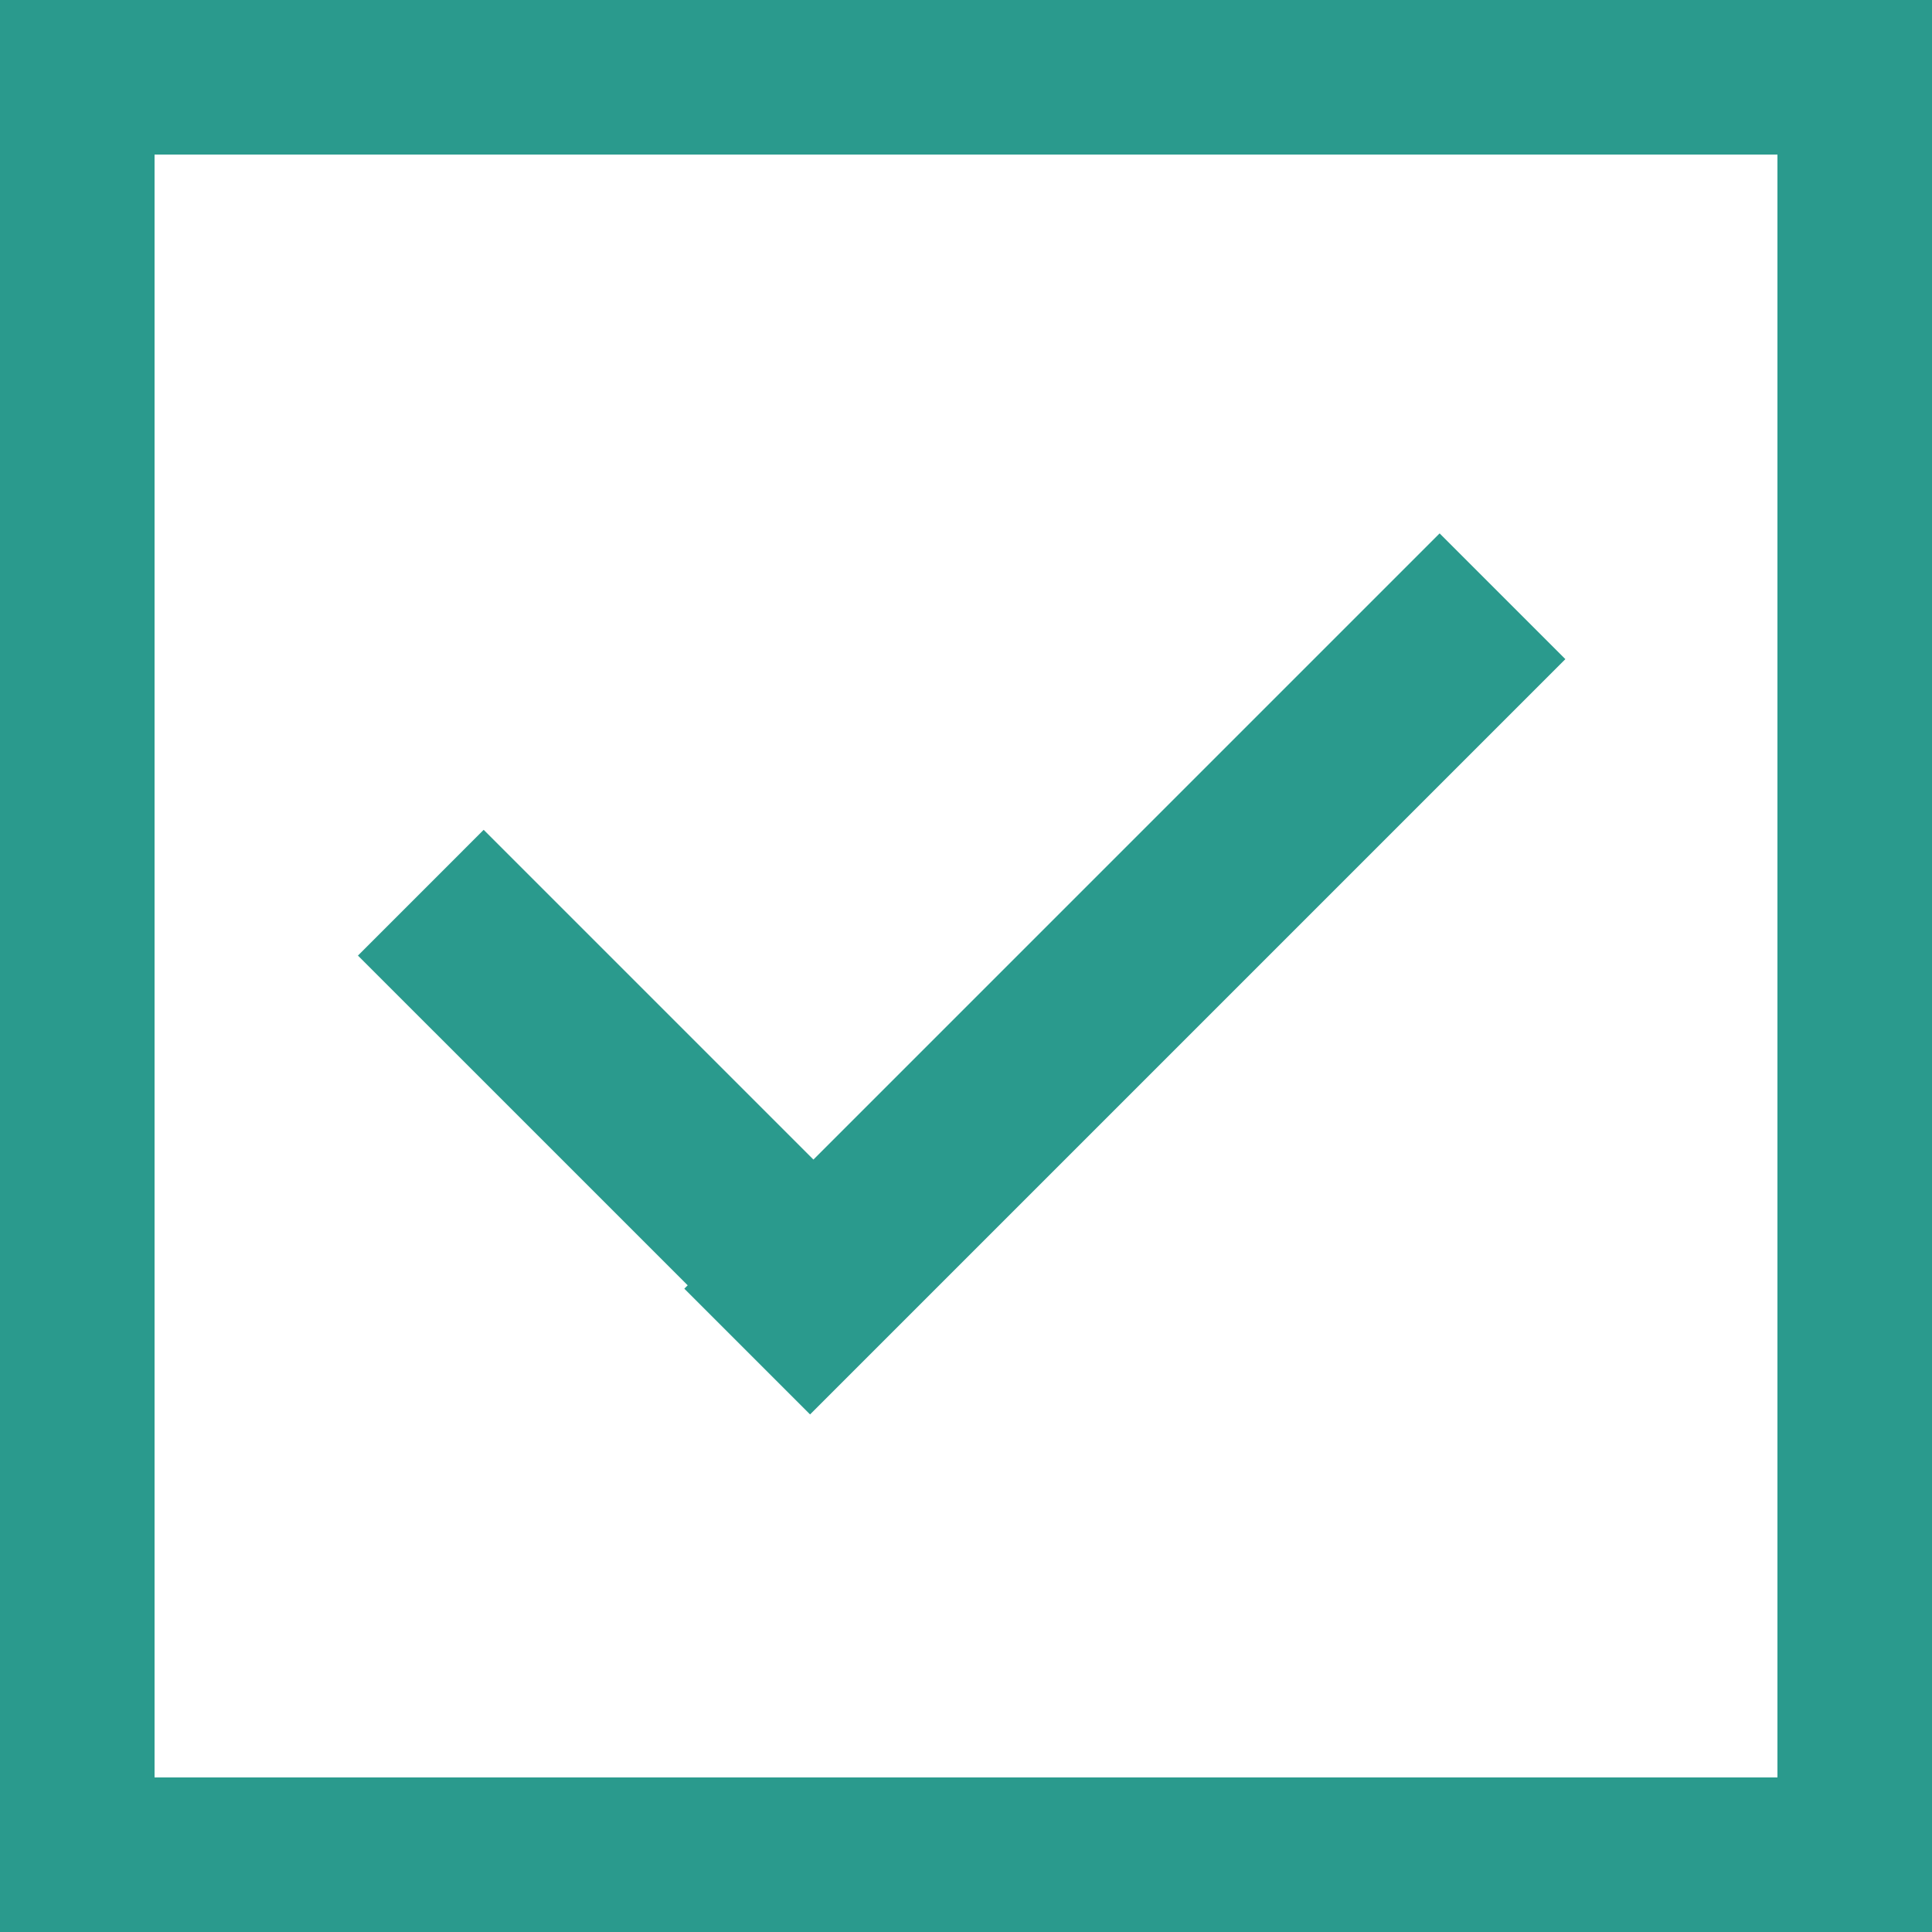 <?xml version="1.0" encoding="UTF-8"?>
<svg width="25px" height="25px" viewBox="0 0 25 25" version="1.1" xmlns="http://www.w3.org/2000/svg" xmlns:xlink="http://www.w3.org/1999/xlink">
    <!-- Generator: Sketch 48.2 (47327) - http://www.bohemiancoding.com/sketch -->
    <title>checkmark selected</title>
    <desc>Created with Sketch.</desc>
    <defs></defs>
    <g id="Terms" stroke="none" stroke-width="1" fill="none" fill-rule="evenodd" transform="translate(0, -2)">
        <g id="checkmark-selected">
            <g transform="translate(0, 2)">
                <rect id="Rectangle-9" stroke="#2A9A8D" stroke-width="2" x="1" y="1" width="23" height="23"></rect>
                <g id="checkmark" transform="translate(4.63, 6.481)" fill="#2A9A8D">
                    <polygon id="Rectangle-2-Copy-8" transform="translate(9.925, 6.121) scale(1, -1) rotate(45) translate(-9.925, -6.121) " points="3.014 4.97 16.836 4.97 16.836 7.271 3.014 7.271"></polygon>
                    <polygon id="Rectangle-2-Copy-10" transform="translate(3.755, 8.011) scale(-1, -1) rotate(45) translate(-3.755, -8.011) " points="-0.403 6.861 7.913 6.861 7.913 9.162 -0.403 9.162"></polygon>
                </g>
            </g>
        </g>
    </g>
</svg>